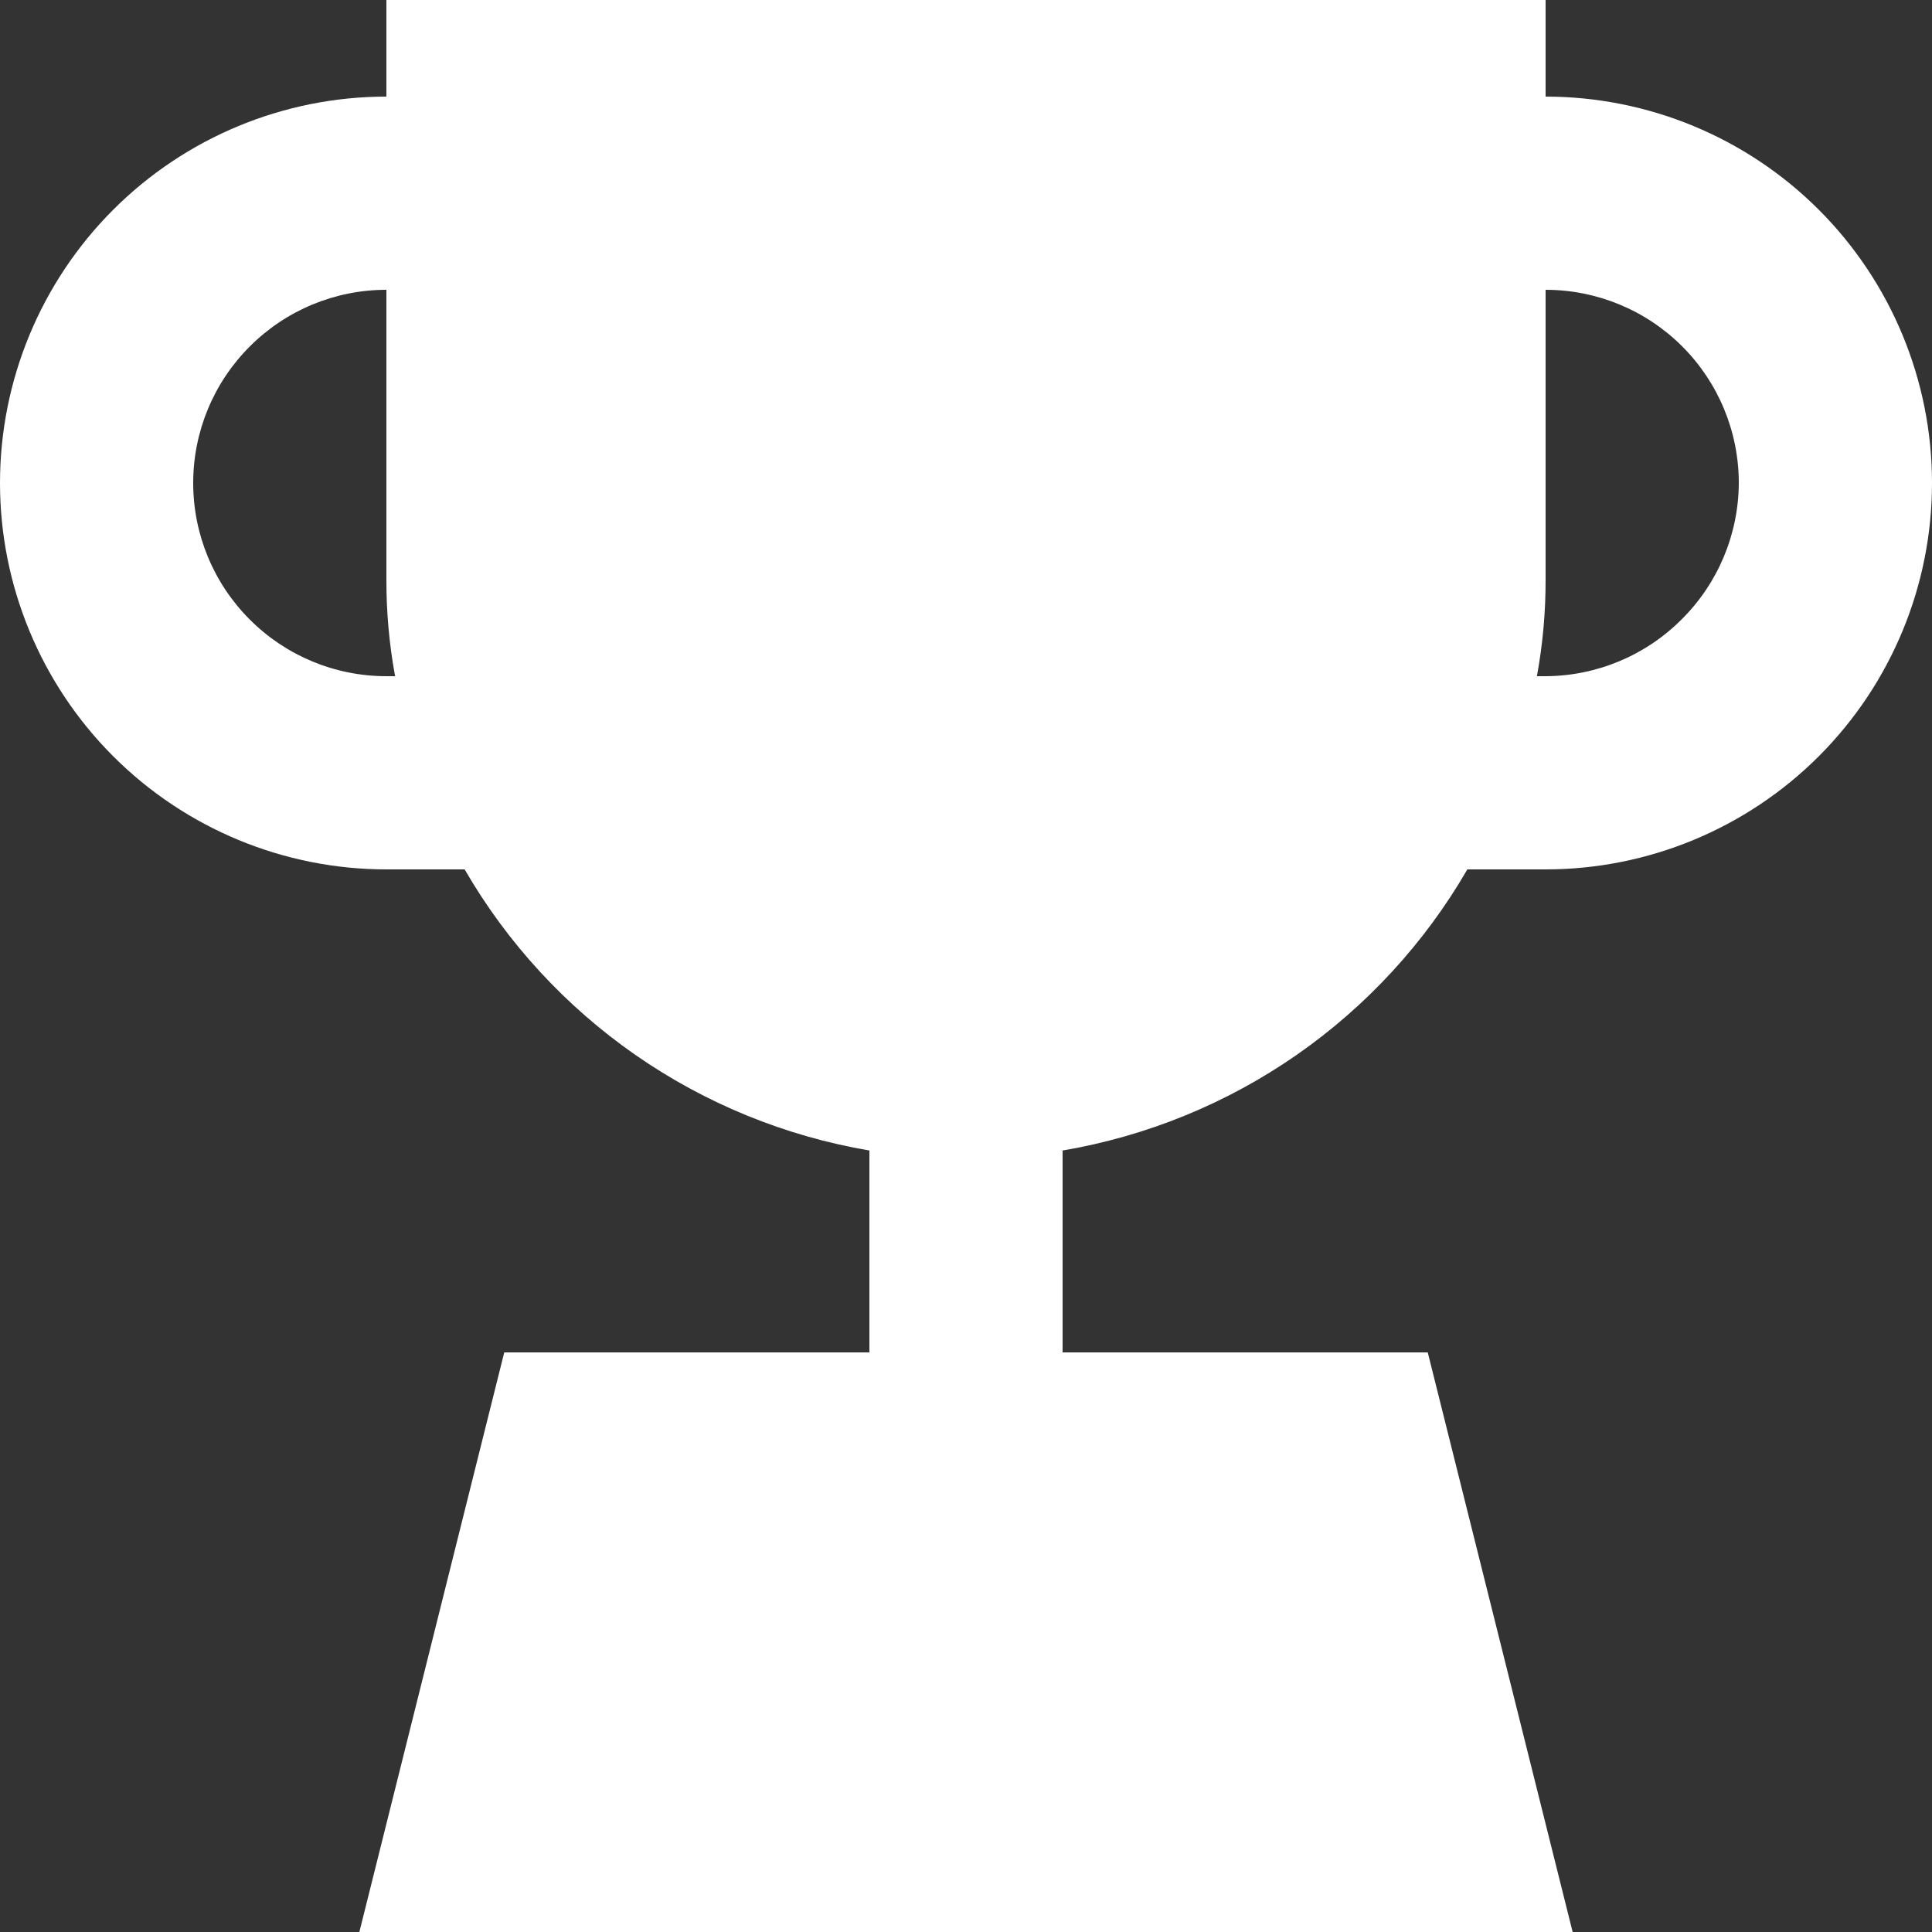 <svg width="26" height="26" viewBox="0 0 26 26" fill="none" xmlns="http://www.w3.org/2000/svg">
<rect x="0" y="0" width="26" height="26" fill="#333333" stroke="none"/>
<path d="M20.8 1.3V0H5.2V1.3C3.821 1.3 2.498 1.848 1.523 2.823C0.548 3.798 0 5.121 0 6.5C0 7.879 0.548 9.202 1.523 10.177C2.498 11.152 3.821 11.7 5.2 11.7H6.253C6.827 12.692 7.613 13.545 8.554 14.199C9.496 14.853 10.57 15.291 11.7 15.483V18.2H6.786L4.836 26H21.164L19.214 18.2H14.3V15.483C15.43 15.291 16.504 14.853 17.446 14.199C18.387 13.545 19.173 12.692 19.747 11.7H20.8C22.179 11.7 23.502 11.152 24.477 10.177C25.452 9.202 26 7.879 26 6.5C26 5.121 25.452 3.798 24.477 2.823C23.502 1.848 22.179 1.3 20.8 1.3ZM5.2 9.1C4.51 9.1 3.849 8.826 3.362 8.338C2.874 7.851 2.6 7.19 2.6 6.5C2.6 5.81 2.874 5.149 3.362 4.662C3.849 4.174 4.51 3.9 5.2 3.9V7.8C5.199 8.236 5.238 8.671 5.317 9.1H5.2ZM22.633 8.333C22.148 8.821 21.488 9.097 20.8 9.1H20.683C20.762 8.671 20.801 8.236 20.8 7.8V3.9C21.49 3.9 22.151 4.174 22.639 4.662C23.126 5.149 23.4 5.81 23.4 6.5C23.397 7.188 23.121 7.848 22.633 8.333Z" fill="white"/>
</svg>
